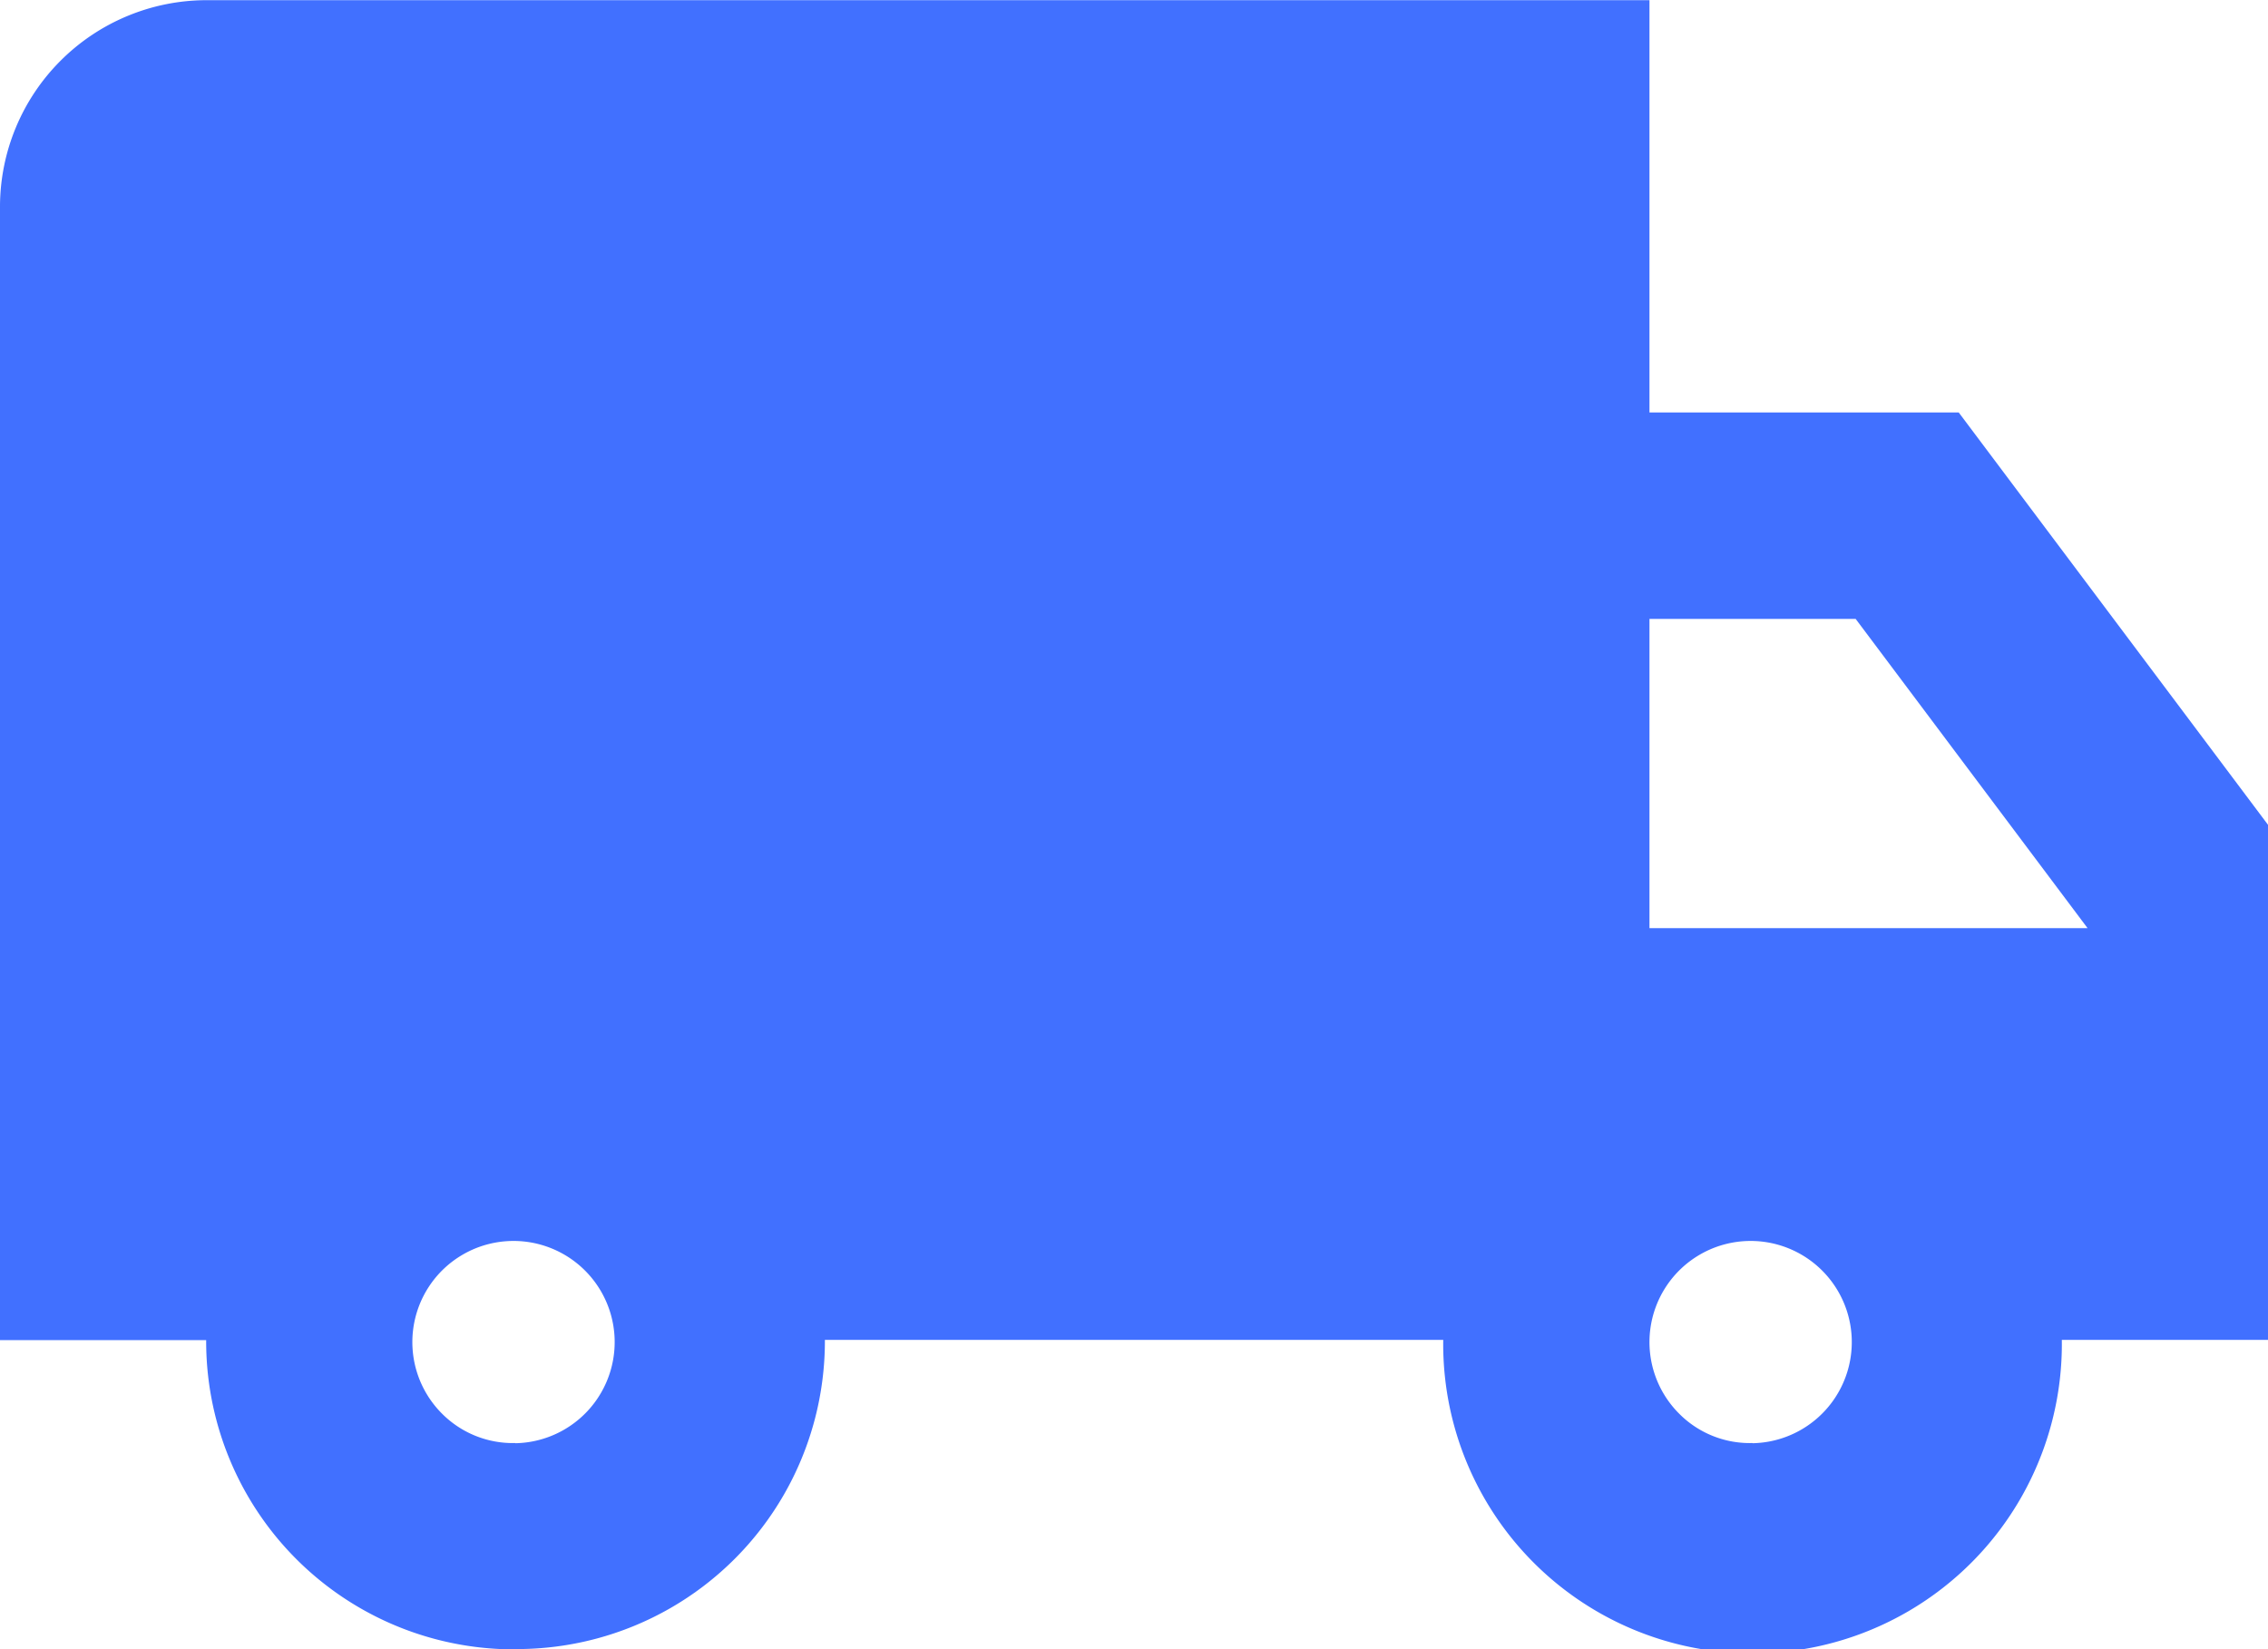 <svg xmlns="http://www.w3.org/2000/svg" width="38.743" height="28.177" viewBox="0 0 38.743 28.177">
  <path id="Path_119" data-name="Path 119" d="M319.514,3917.3a5.262,5.262,0,0,1-5.283-5.283h-3.522v-19.372a3.532,3.532,0,0,1,3.522-3.522h24.655v7.044h5.283l5.283,7.045v8.8H345.93a5.284,5.284,0,1,1-10.567,0H324.8a5.261,5.261,0,0,1-5.283,5.283Zm0-3.522a1.728,1.728,0,1,0-1.255-.506A1.707,1.707,0,0,0,319.514,3913.775Zm21.133,0a1.728,1.728,0,1,0-1.255-.506A1.7,1.7,0,0,0,340.647,3913.775Zm-1.761-8.8h7.484l-3.962-5.284h-3.522Z" transform="translate(-310.709 -3889.12)" fill="#4170ff"/>
</svg>
